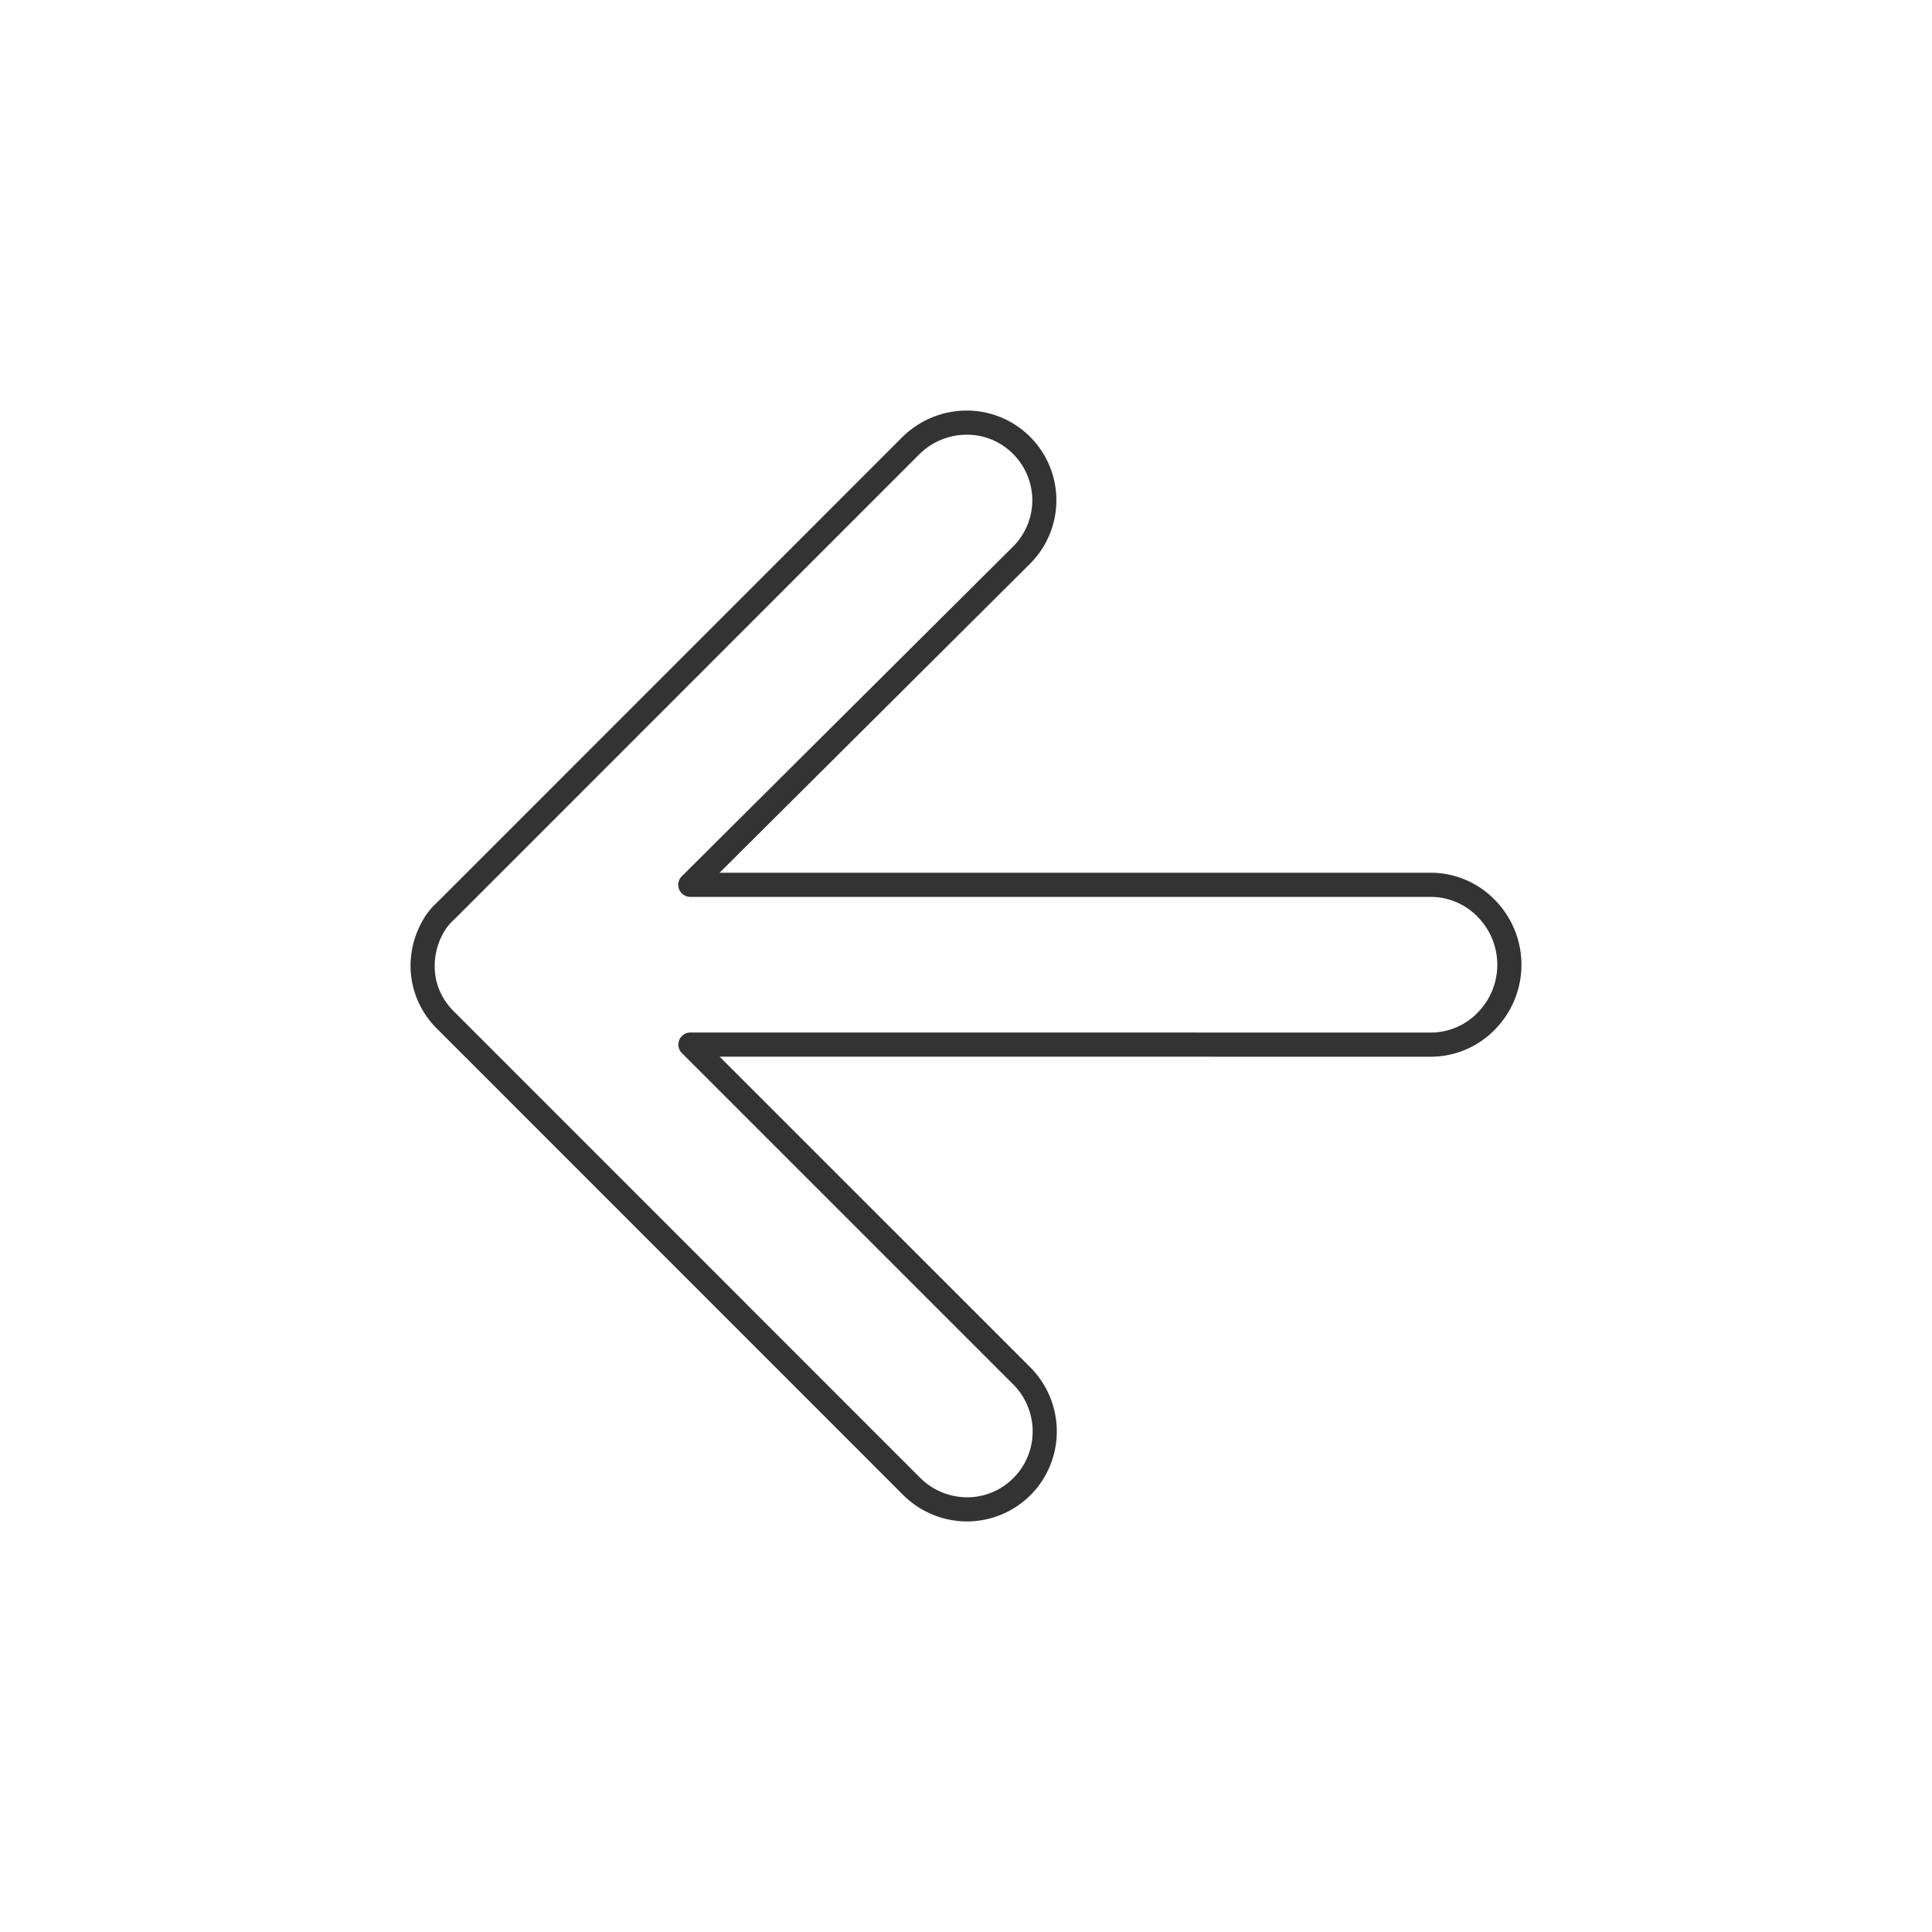 <svg xmlns="http://www.w3.org/2000/svg" viewBox="0 0 320 320">
  <title>_.arrow-left-outline</title>
  <g id="camera">
    <path d="M237,144.552l-117.816.002,51.396-51.155.004-.004A14.856,14.856,0,0,0,160.129,68a15.175,15.175,0,0,0-10.74,4.465h0l-76.96,76.978a11.697,11.697,0,0,0-2.24,2.714A15.223,15.223,0,0,0,68,160.219a14.709,14.709,0,0,0,4.559,10.343l76.985,77.002A15.03,15.03,0,0,0,160.189,252,14.89,14.89,0,0,0,175.04,237.091a15.02,15.02,0,0,0-4.413-10.64l-51.438-51.435,117.82.01a14.81,14.81,0,0,0,10.62-4.529,15.291,15.291,0,0,0-.004-21.413A14.822,14.822,0,0,0,237,144.552Zm7.763,23.151a10.809,10.809,0,0,1-7.755,3.321l-122.649-.01a2,2,0,0,0-1.414,3.414l54.852,54.85a11.015,11.015,0,0,1,3.242,7.812,10.88,10.88,0,0,1-3.2,7.729,10.76,10.76,0,0,1-7.651,3.18,11.027,11.027,0,0,1-7.816-3.264L75.355,167.701l-.093-.087,0,0a10.441,10.441,0,0,1-1.686-2.101A10.029,10.029,0,0,1,72,160.219a11.207,11.207,0,0,1,1.596-5.967,8.916,8.916,0,0,1,1.06-1.405c.138-.148.248-.253.315-.314l.067-.059.006-.005-.001-.001.157-.14,77.018-77.035-1.414-1.414,1.414,1.414A11.174,11.174,0,0,1,160.129,72a10.725,10.725,0,0,1,7.634,3.152,10.832,10.832,0,0,1-.006,15.414l-54.828,54.571a2,2,0,0,0,1.411,3.418l122.66-.002a10.818,10.818,0,0,1,7.76,3.323,11.291,11.291,0,0,1,.004,15.828Z" style="fill: #333"/>
  </g>
</svg>

